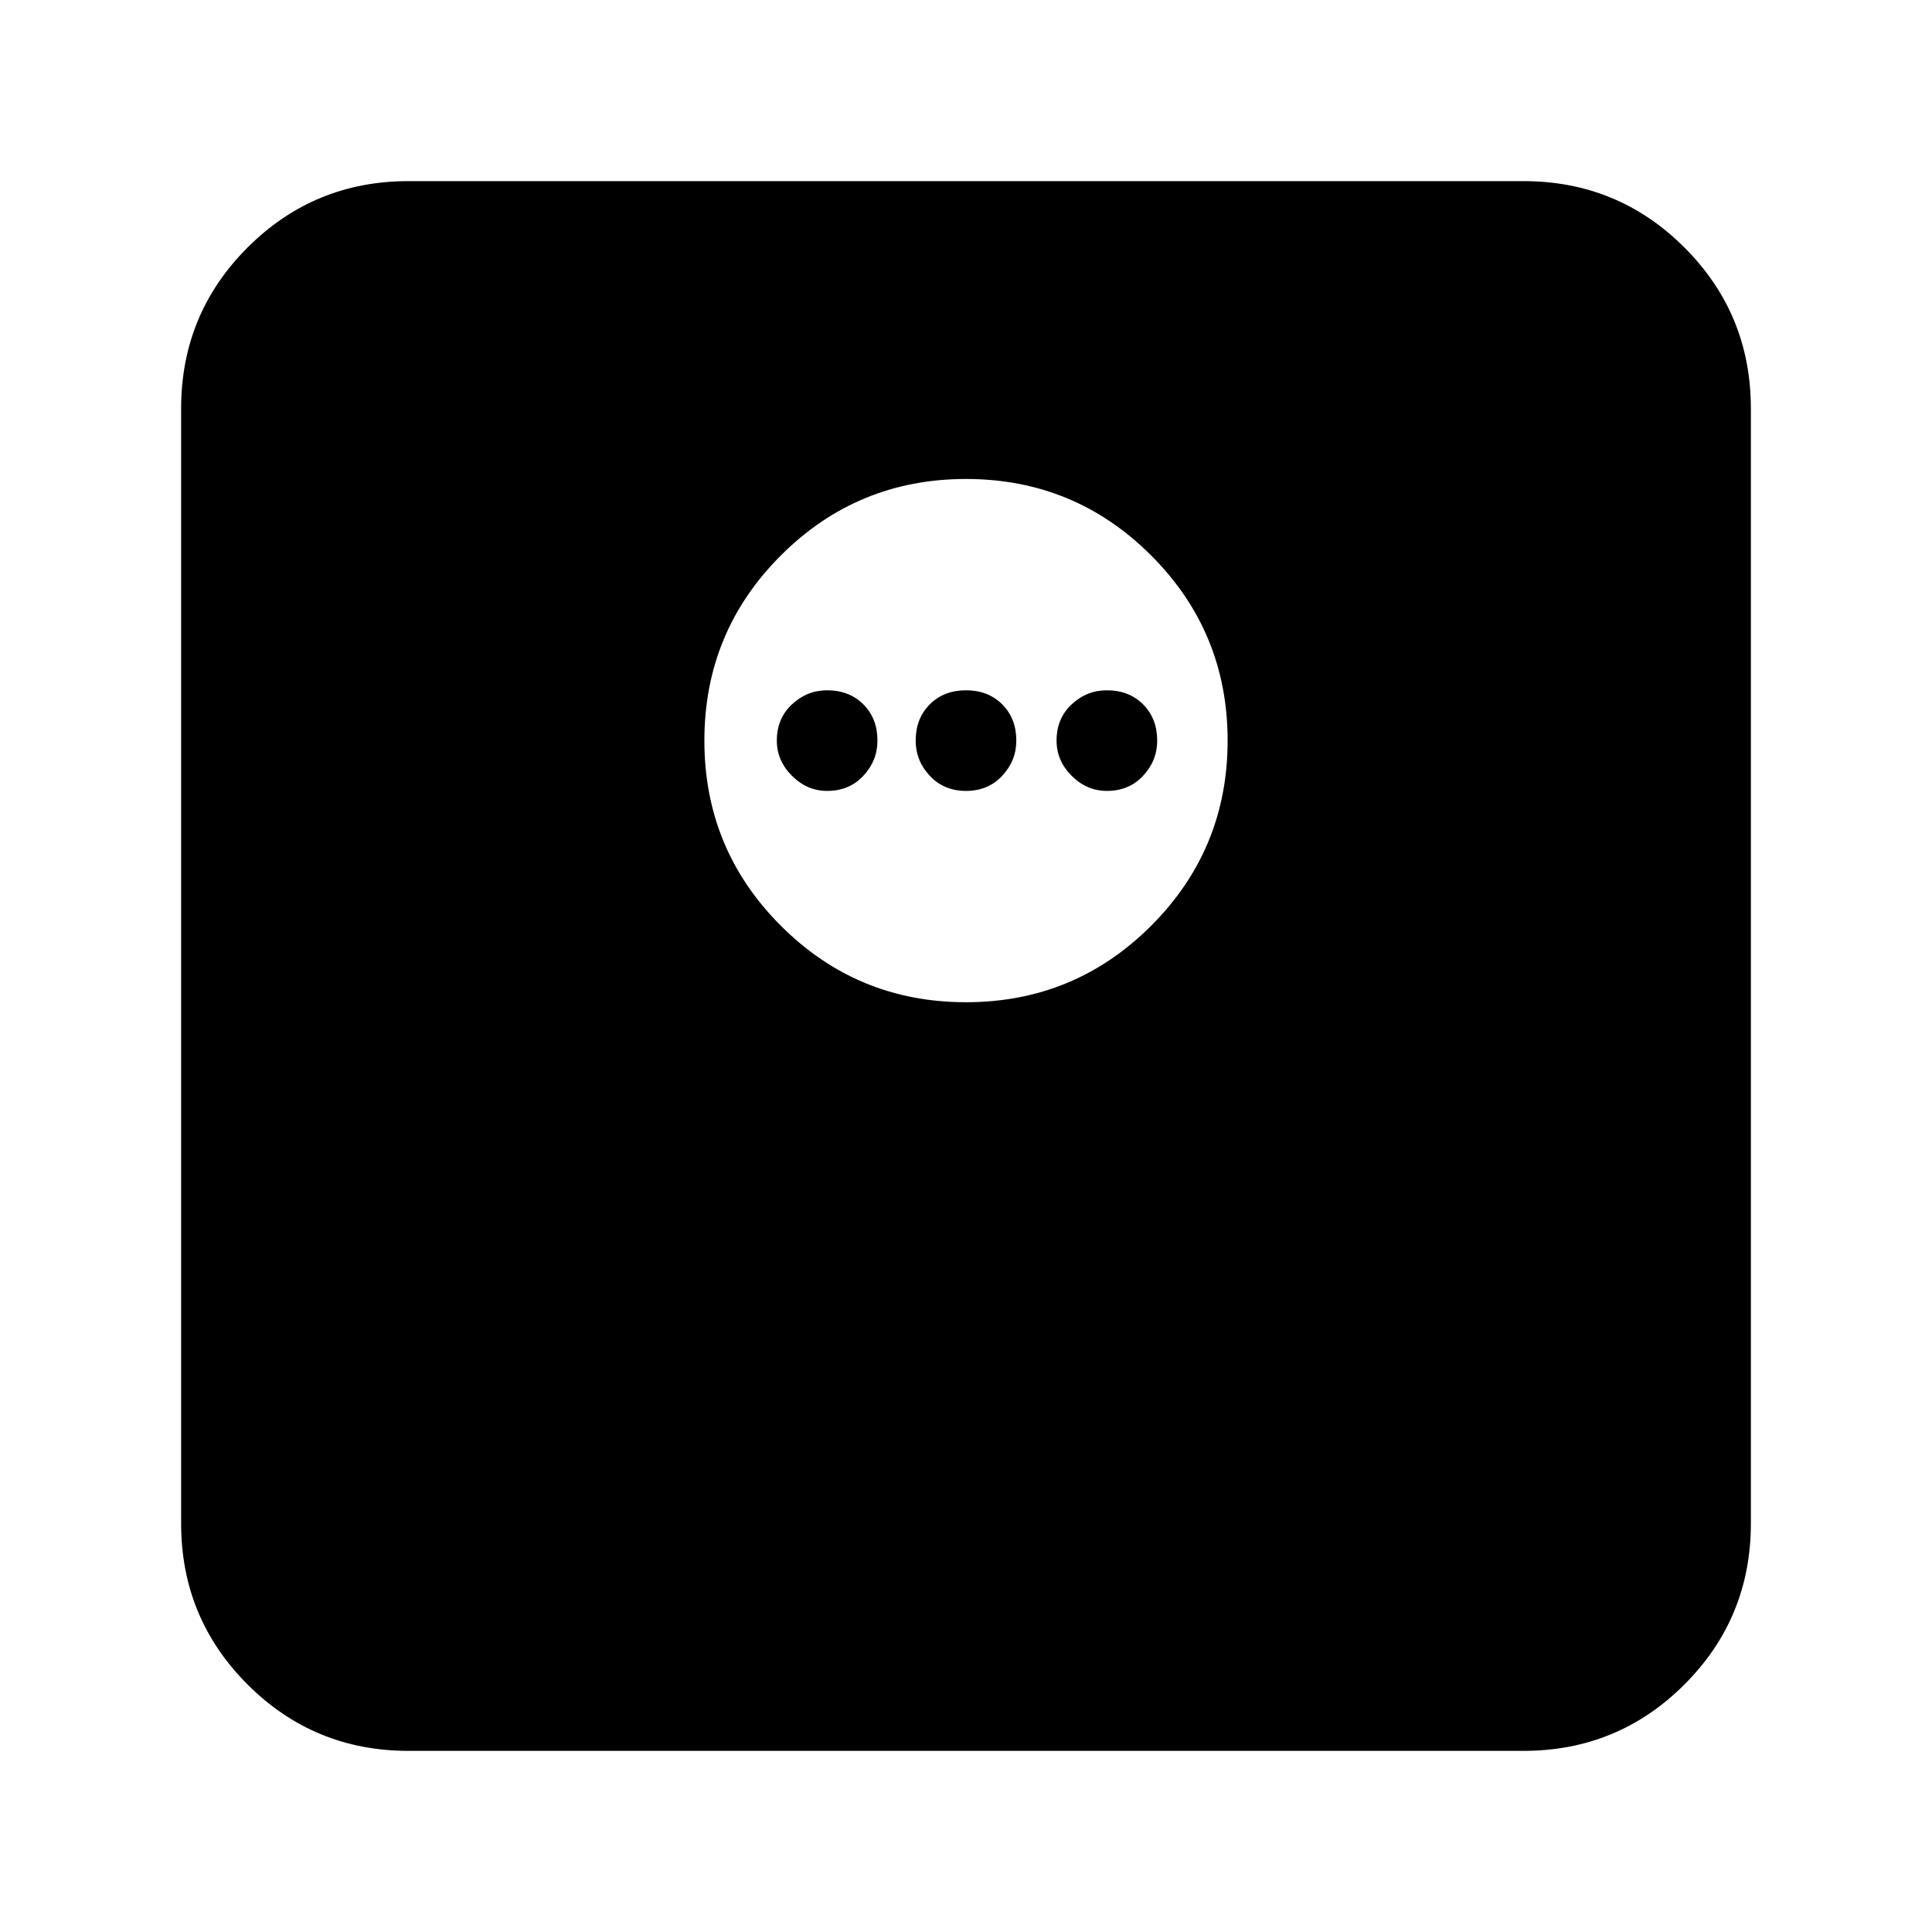 <svg xmlns="http://www.w3.org/2000/svg" height="24" width="24"><path d="M12 12.45q1.35 0 2.3-.95.95-.95.95-2.3 0-1.35-.95-2.3-.95-.95-2.3-.95-1.35 0-2.3.95-.95.95-.95 2.3 0 1.35.95 2.3.95.95 2.3.95Zm-1.725-2.625q-.25 0-.437-.188Q9.65 9.45 9.65 9.2q0-.275.188-.45.187-.175.437-.175.275 0 .45.175t.175.45q0 .25-.175.437-.175.188-.45.188Zm1.725 0q-.275 0-.45-.188-.175-.187-.175-.437 0-.275.175-.45t.45-.175q.275 0 .45.175t.175.45q0 .25-.175.437-.175.188-.45.188Zm1.75 0q-.25 0-.438-.188-.187-.187-.187-.437 0-.275.187-.45.188-.175.438-.175.275 0 .45.175t.175.45q0 .25-.175.437-.175.188-.45.188ZM5.075 21.75q-1.175 0-2-.825t-.825-2V5.075q0-1.175.825-2t2-.825h13.85q1.175 0 2 .825t.825 2v13.85q0 1.175-.825 2t-2 .825Z"/></svg>
